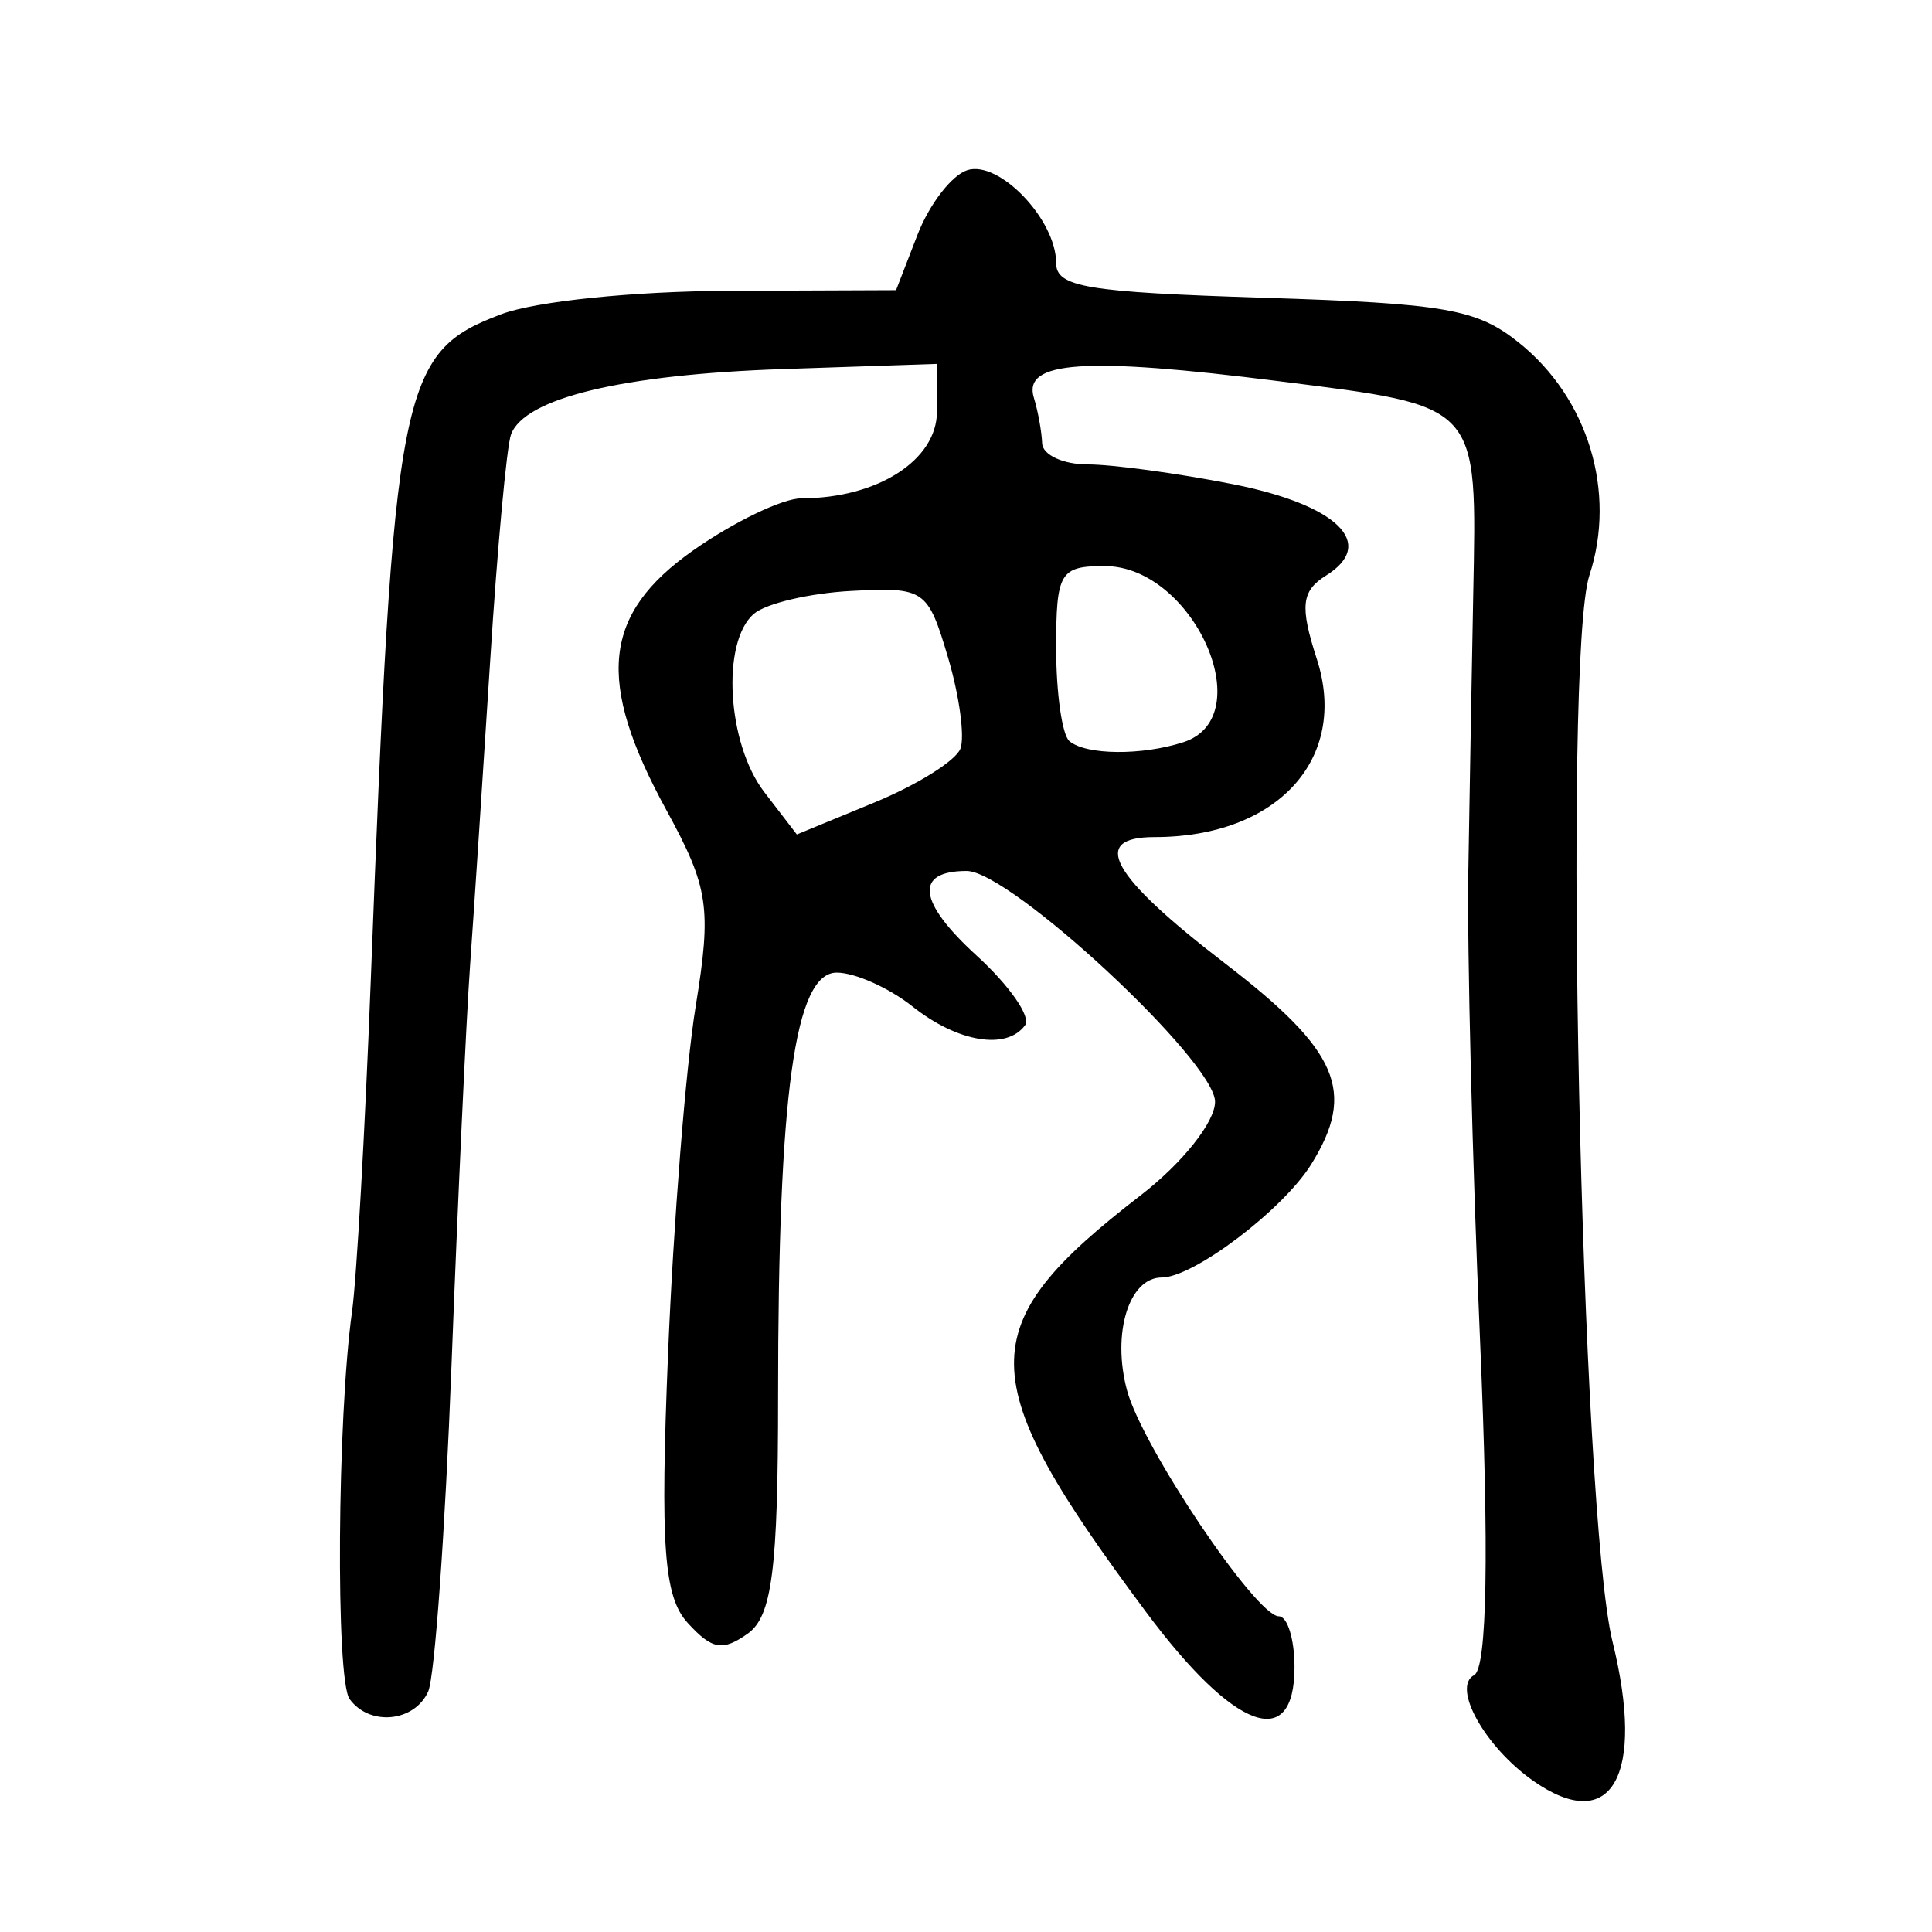 <?xml version="1.0" encoding="UTF-8" standalone="no"?>
<!-- Created with Inkscape (http://www.inkscape.org/) -->

<svg
   xmlns:dc="http://purl.org/dc/elements/1.1/"
   xmlns:cc="http://creativecommons.org/ns#"
   xmlns:rdf="http://www.w3.org/1999/02/22-rdf-syntax-ns#"
   xmlns:svg="http://www.w3.org/2000/svg"
   xmlns="http://www.w3.org/2000/svg"
   xmlns:sodipodi="http://sodipodi.sourceforge.net/DTD/sodipodi-0.dtd"
   xmlns:inkscape="http://www.inkscape.org/namespaces/inkscape"
   width="300"
   height="300"
   id="svg2"
   version="1.1"
   inkscape:version="0.48.3.1 r9886"
   sodipodi:docname="Nouveau document 1">
  <defs
     id="defs4" />
  <sodipodi:namedview
     id="base"
     pagecolor="#ffffff"
     bordercolor="#666666"
     borderopacity="1.0"
     inkscape:pageopacity="0.0"
     inkscape:pageshadow="2"
     inkscape:zoom="1.979899"
     inkscape:cx="121.36081"
     inkscape:cy="130.99441"
     inkscape:document-units="px"
     inkscape:current-layer="layer1"
     showgrid="false"
     inkscape:window-width="1215"
     inkscape:window-height="1000"
     inkscape:window-x="65"
     inkscape:window-y="24"
     inkscape:window-maximized="1" />
  <g
     inkscape:label="Calque 1"
     inkscape:groupmode="layer"
     id="layer1"
     transform="translate(0,-752.362)">
    <path
       style="fill:#000000"
       d="m 238.022,1028.847 c -7.466,-5.256 -12.626,-14.525 -9.117,-16.375 2.019,-1.064 2.336,-19.154 0.912,-52.07 -1.2,-27.741 -2.017,-60.5 -1.816,-72.796 0.201,-12.297 0.543,-31.55 0.758,-42.786 0.576,-30.009 1.224,-29.297 -30.253,-33.275 -30.035,-3.795 -39.722,-3.14 -37.969,2.569 0.64,2.084 1.218,5.269 1.285,7.077 0.067,1.808 3.254,3.288 7.083,3.288 3.829,0 13.944,1.375 22.479,3.055 16.301,3.209 22.475,9.241 14.529,14.195 -3.831,2.389 -4.093,4.755 -1.437,12.959 5.006,15.463 -6.105,27.657 -25.2,27.657 -10.143,0 -6.802,5.988 10.94,19.608 17.672,13.566 20.4,19.92 13.394,31.198 -4.389,7.065 -18.264,17.574 -23.21,17.578 -5.104,0.005 -7.772,8.679 -5.393,17.534 2.353,8.757 20.039,35.075 23.571,35.075 1.338,0 2.433,3.551 2.433,7.891 0,13.307 -9.368,9.832 -23.045,-8.548 -27.147,-36.481 -27.251,-44.336 -0.857,-64.7 6.489,-5.006 11.566,-11.389 11.566,-14.541 0,-6.289 -31.798,-35.833 -38.567,-35.833 -8.167,0 -7.6,4.792 1.556,13.151 5.076,4.634 8.459,9.489 7.517,10.789 -2.849,3.932 -10.475,2.668 -17.48,-2.898 -3.642,-2.893 -8.937,-5.261 -11.769,-5.261 -6.516,0 -9.11,18.744 -9.11,65.821 0,26.86 -0.934,34.147 -4.723,36.828 -3.904,2.763 -5.516,2.477 -9.296,-1.651 -3.722,-4.064 -4.293,-11.843 -3.066,-41.817 0.829,-20.253 2.757,-44.517 4.285,-53.921 2.496,-15.358 2.033,-18.46 -4.548,-30.502 -10.975,-20.082 -9.905,-30.429 4.171,-40.324 6.324,-4.445 13.892,-8.082 16.818,-8.082 11.794,0 21.032,-5.925 21.032,-13.489 l 0,-7.384 -23.903,0.805 c -24.939,0.839 -40.171,4.505 -42.241,10.166 -0.669,1.83 -2.118,17.531 -3.219,34.891 -1.101,17.36 -2.507,38.665 -3.123,47.345 -0.616,8.68 -1.92,36.721 -2.898,62.315 -0.977,25.593 -2.607,48.378 -3.622,50.633 -2.142,4.761 -9.112,5.426 -12.201,1.164 -2.18,-3.008 -1.921,-43.684 0.383,-60.191 0.707,-5.063 2.012,-28.144 2.9,-51.29 3.56,-92.737 4.512,-97.601 20.268,-103.549 5.322,-2.009 20.56,-3.576 35.33,-3.634 l 25.972,-0.102 3.326,-8.594 c 1.829,-4.727 5.302,-9.241 7.718,-10.031 4.927,-1.613 13.814,7.658 13.814,14.411 0,3.738 4.701,4.525 32.212,5.394 28.284,0.893 33.118,1.743 39.64,6.968 10.762,8.622 15.185,23.205 10.954,36.117 -4.174,12.74 -1.291,145.788 3.588,165.601 5.143,20.885 -0.173,30.151 -12.373,21.564 z M 149.13,868.628 c 0.712,-1.859 -0.162,-8.271 -1.942,-14.248 -3.13,-10.515 -3.617,-10.849 -14.953,-10.261 -6.444,0.335 -13.268,1.931 -15.164,3.548 -5.1,4.349 -4.182,20.156 1.608,27.692 l 5.055,6.579 12.051,-4.965 c 6.628,-2.731 12.633,-6.486 13.345,-8.345 z m 34.665,-1.031 c 11.987,-3.923 1.487,-27.336 -12.26,-27.336 -6.952,0 -7.536,0.985 -7.536,12.713 0,6.992 0.925,13.502 2.056,14.466 2.565,2.188 11.297,2.265 17.739,0.157 z"
       id="path2996"
       inkscape:connector-curvature="0" />
  </g>
</svg>
